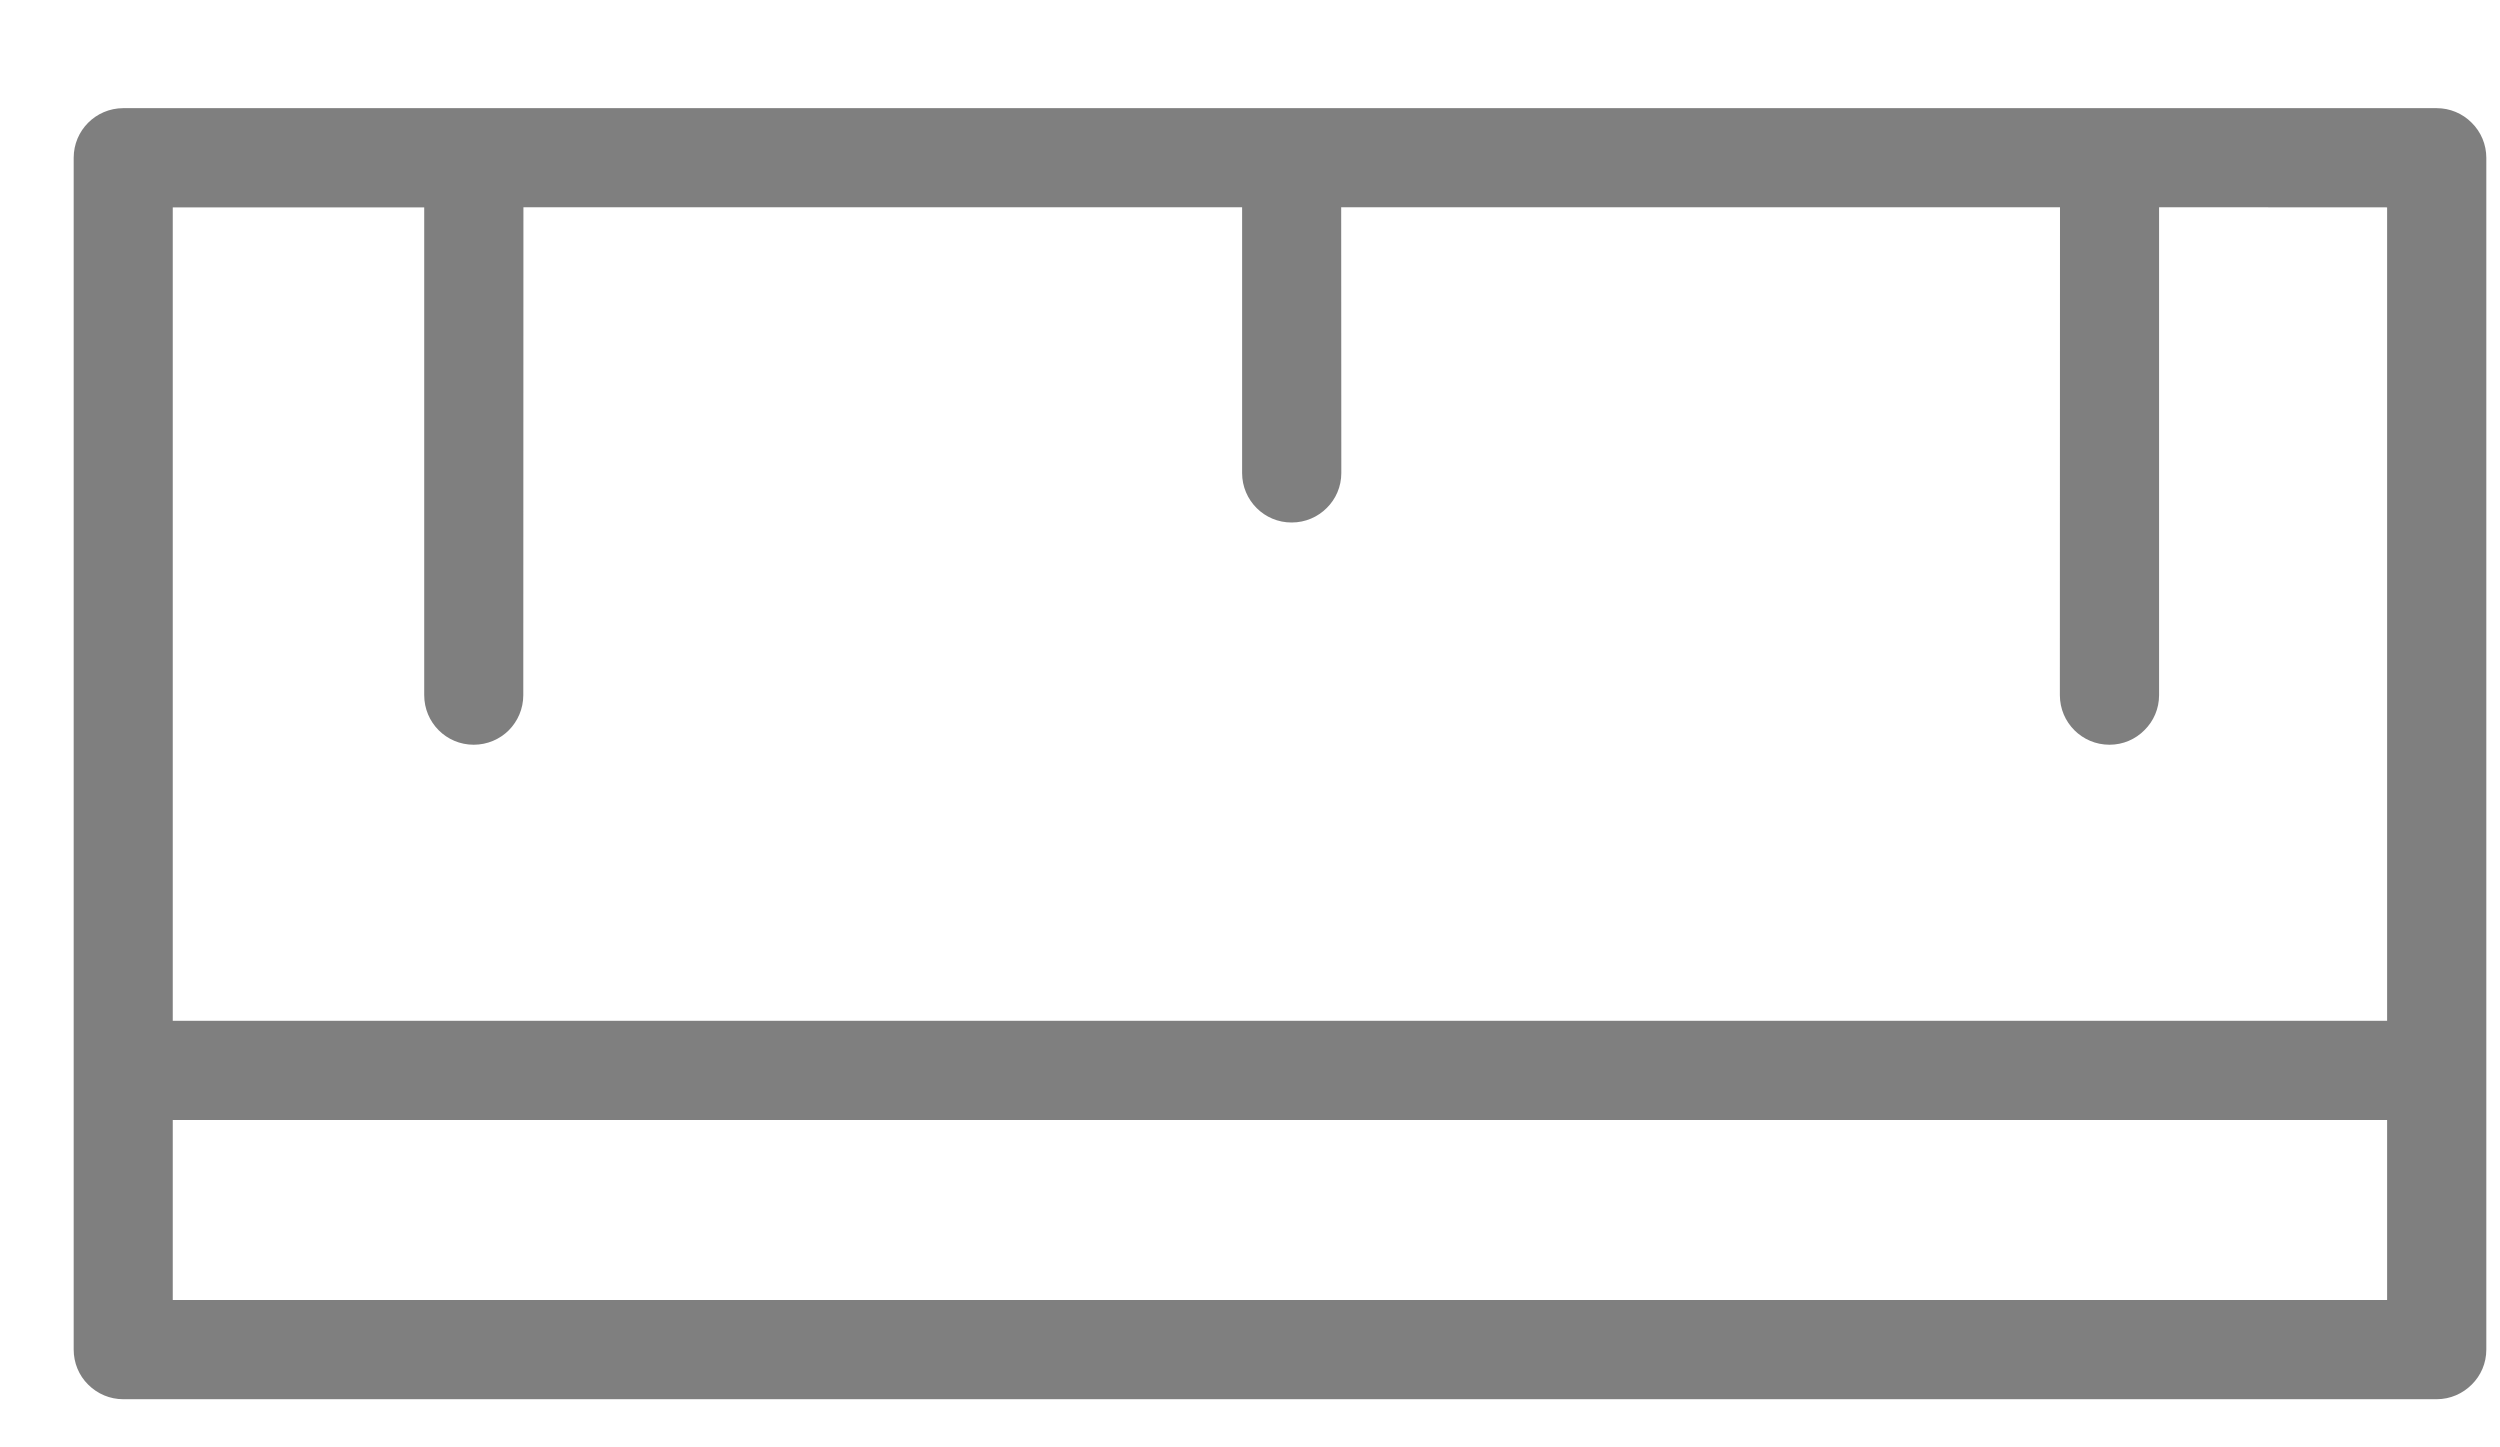 <svg width="19" height="11" viewBox="0 0 19 11" fill="none" xmlns="http://www.w3.org/2000/svg">
<path opacity="0.5" d="M0.936 0.822C0.728 0.823 0.56 0.991 0.56 1.199L0.56 10.257C0.56 10.357 0.599 10.453 0.67 10.523C0.741 10.594 0.836 10.634 0.936 10.634L18.519 10.634C18.623 10.634 18.717 10.591 18.785 10.523C18.854 10.455 18.896 10.361 18.896 10.257V1.199C18.896 1.099 18.856 1.003 18.785 0.933C18.715 0.862 18.619 0.822 18.519 0.822L0.936 0.822ZM18.142 9.88L1.313 9.88L1.313 8.512L18.142 8.512L18.142 9.88ZM18.142 7.758H1.313L1.313 1.576L3.224 1.576L3.224 5.283C3.224 5.492 3.392 5.66 3.6 5.66C3.704 5.66 3.799 5.618 3.867 5.55C3.935 5.481 3.977 5.387 3.977 5.283L3.978 1.575L9.44 1.575L9.44 3.595C9.44 3.803 9.609 3.972 9.817 3.971C9.921 3.971 10.015 3.929 10.083 3.861C10.152 3.793 10.194 3.699 10.194 3.595L10.193 1.575L15.656 1.575L15.655 5.283C15.655 5.492 15.824 5.66 16.032 5.66C16.136 5.66 16.23 5.618 16.298 5.549C16.367 5.481 16.409 5.387 16.409 5.283L16.409 1.575L18.142 1.576L18.142 7.758Z" fill="black"/>
</svg>
